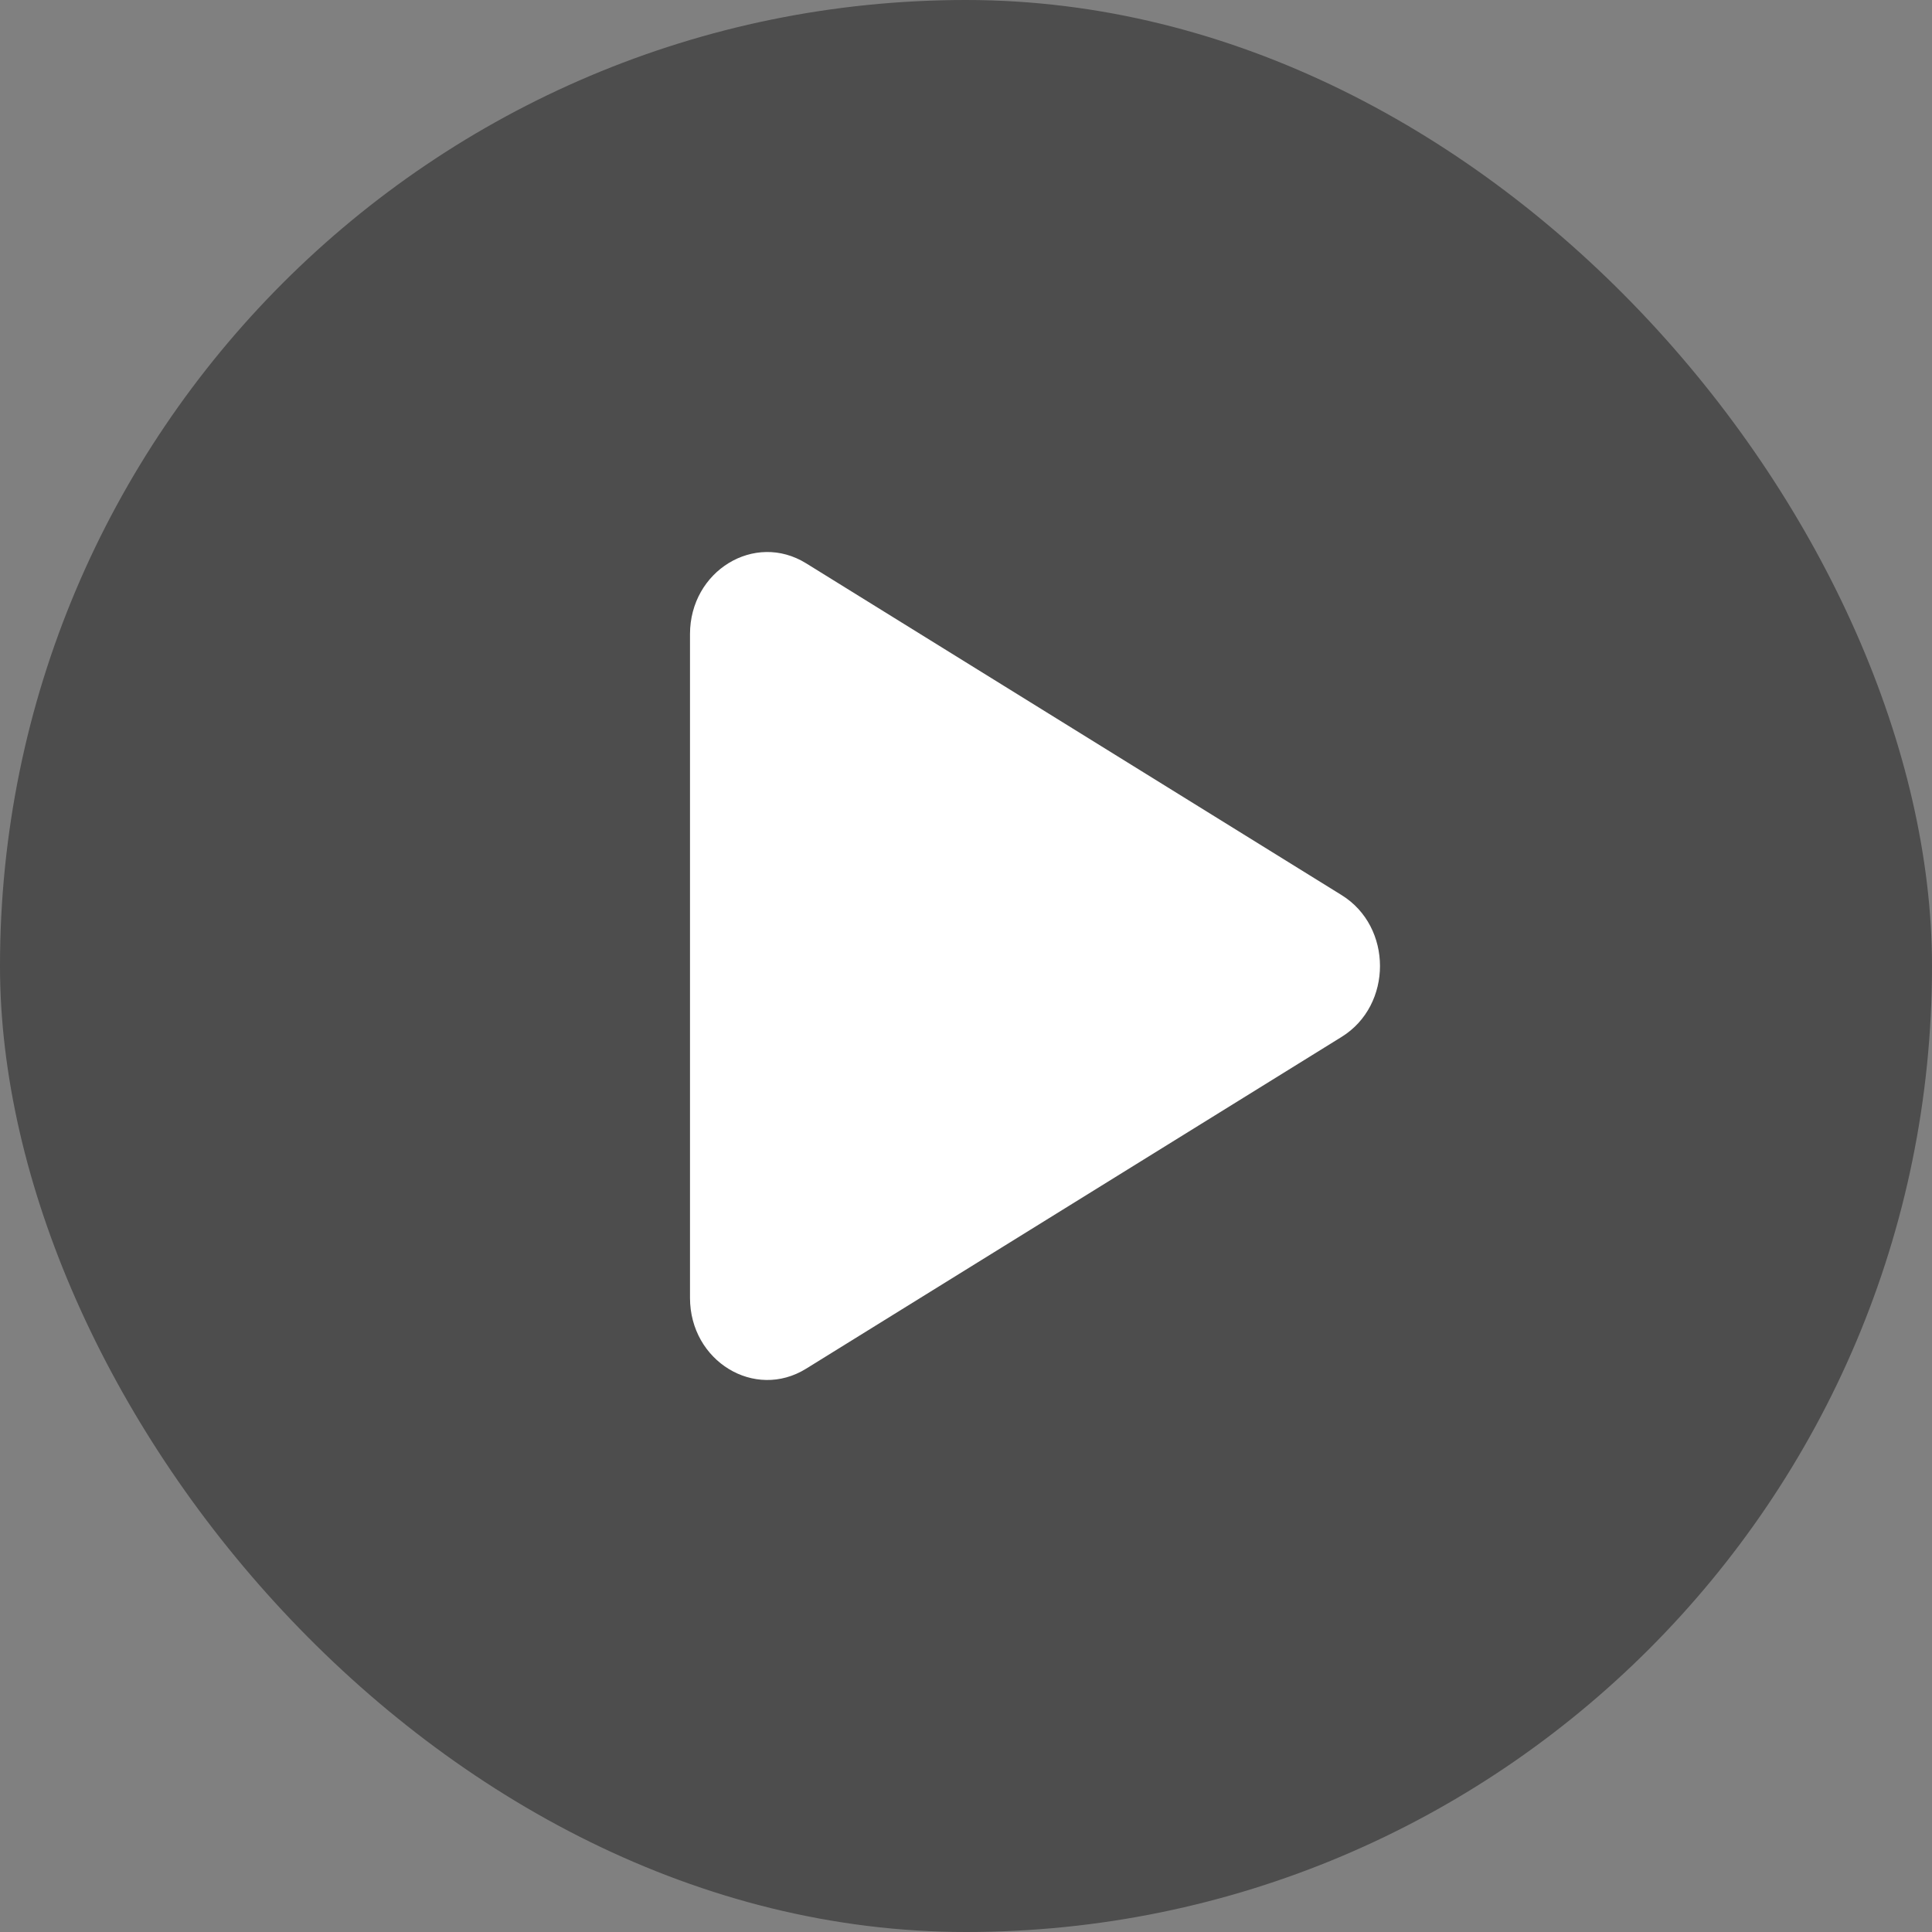 <svg width="56" height="56" viewBox="0 0 56 56" fill="none" xmlns="http://www.w3.org/2000/svg">
<rect x="0" y="0" width="56" height="56" fill="#808080" stroke="none"/>
<rect width="56" height="56" rx="28" fill="black" fill-opacity="0.4"/>
<g clip-path="url(#clip0_3728_6034)">
<path d="M38.889 25.946C40.37 26.864 40.37 29.136 38.889 30.054L23.366 39.672C21.874 40.597 20 39.454 20 37.619L20 18.381C20 16.546 21.874 15.403 23.366 16.328L38.889 25.946Z" fill="white"/>
</g>
<defs>
<clipPath id="clip0_3728_6034">
<rect width="24" height="24" fill="white" transform="translate(16 16)"/>
</clipPath>
</defs>
</svg>
